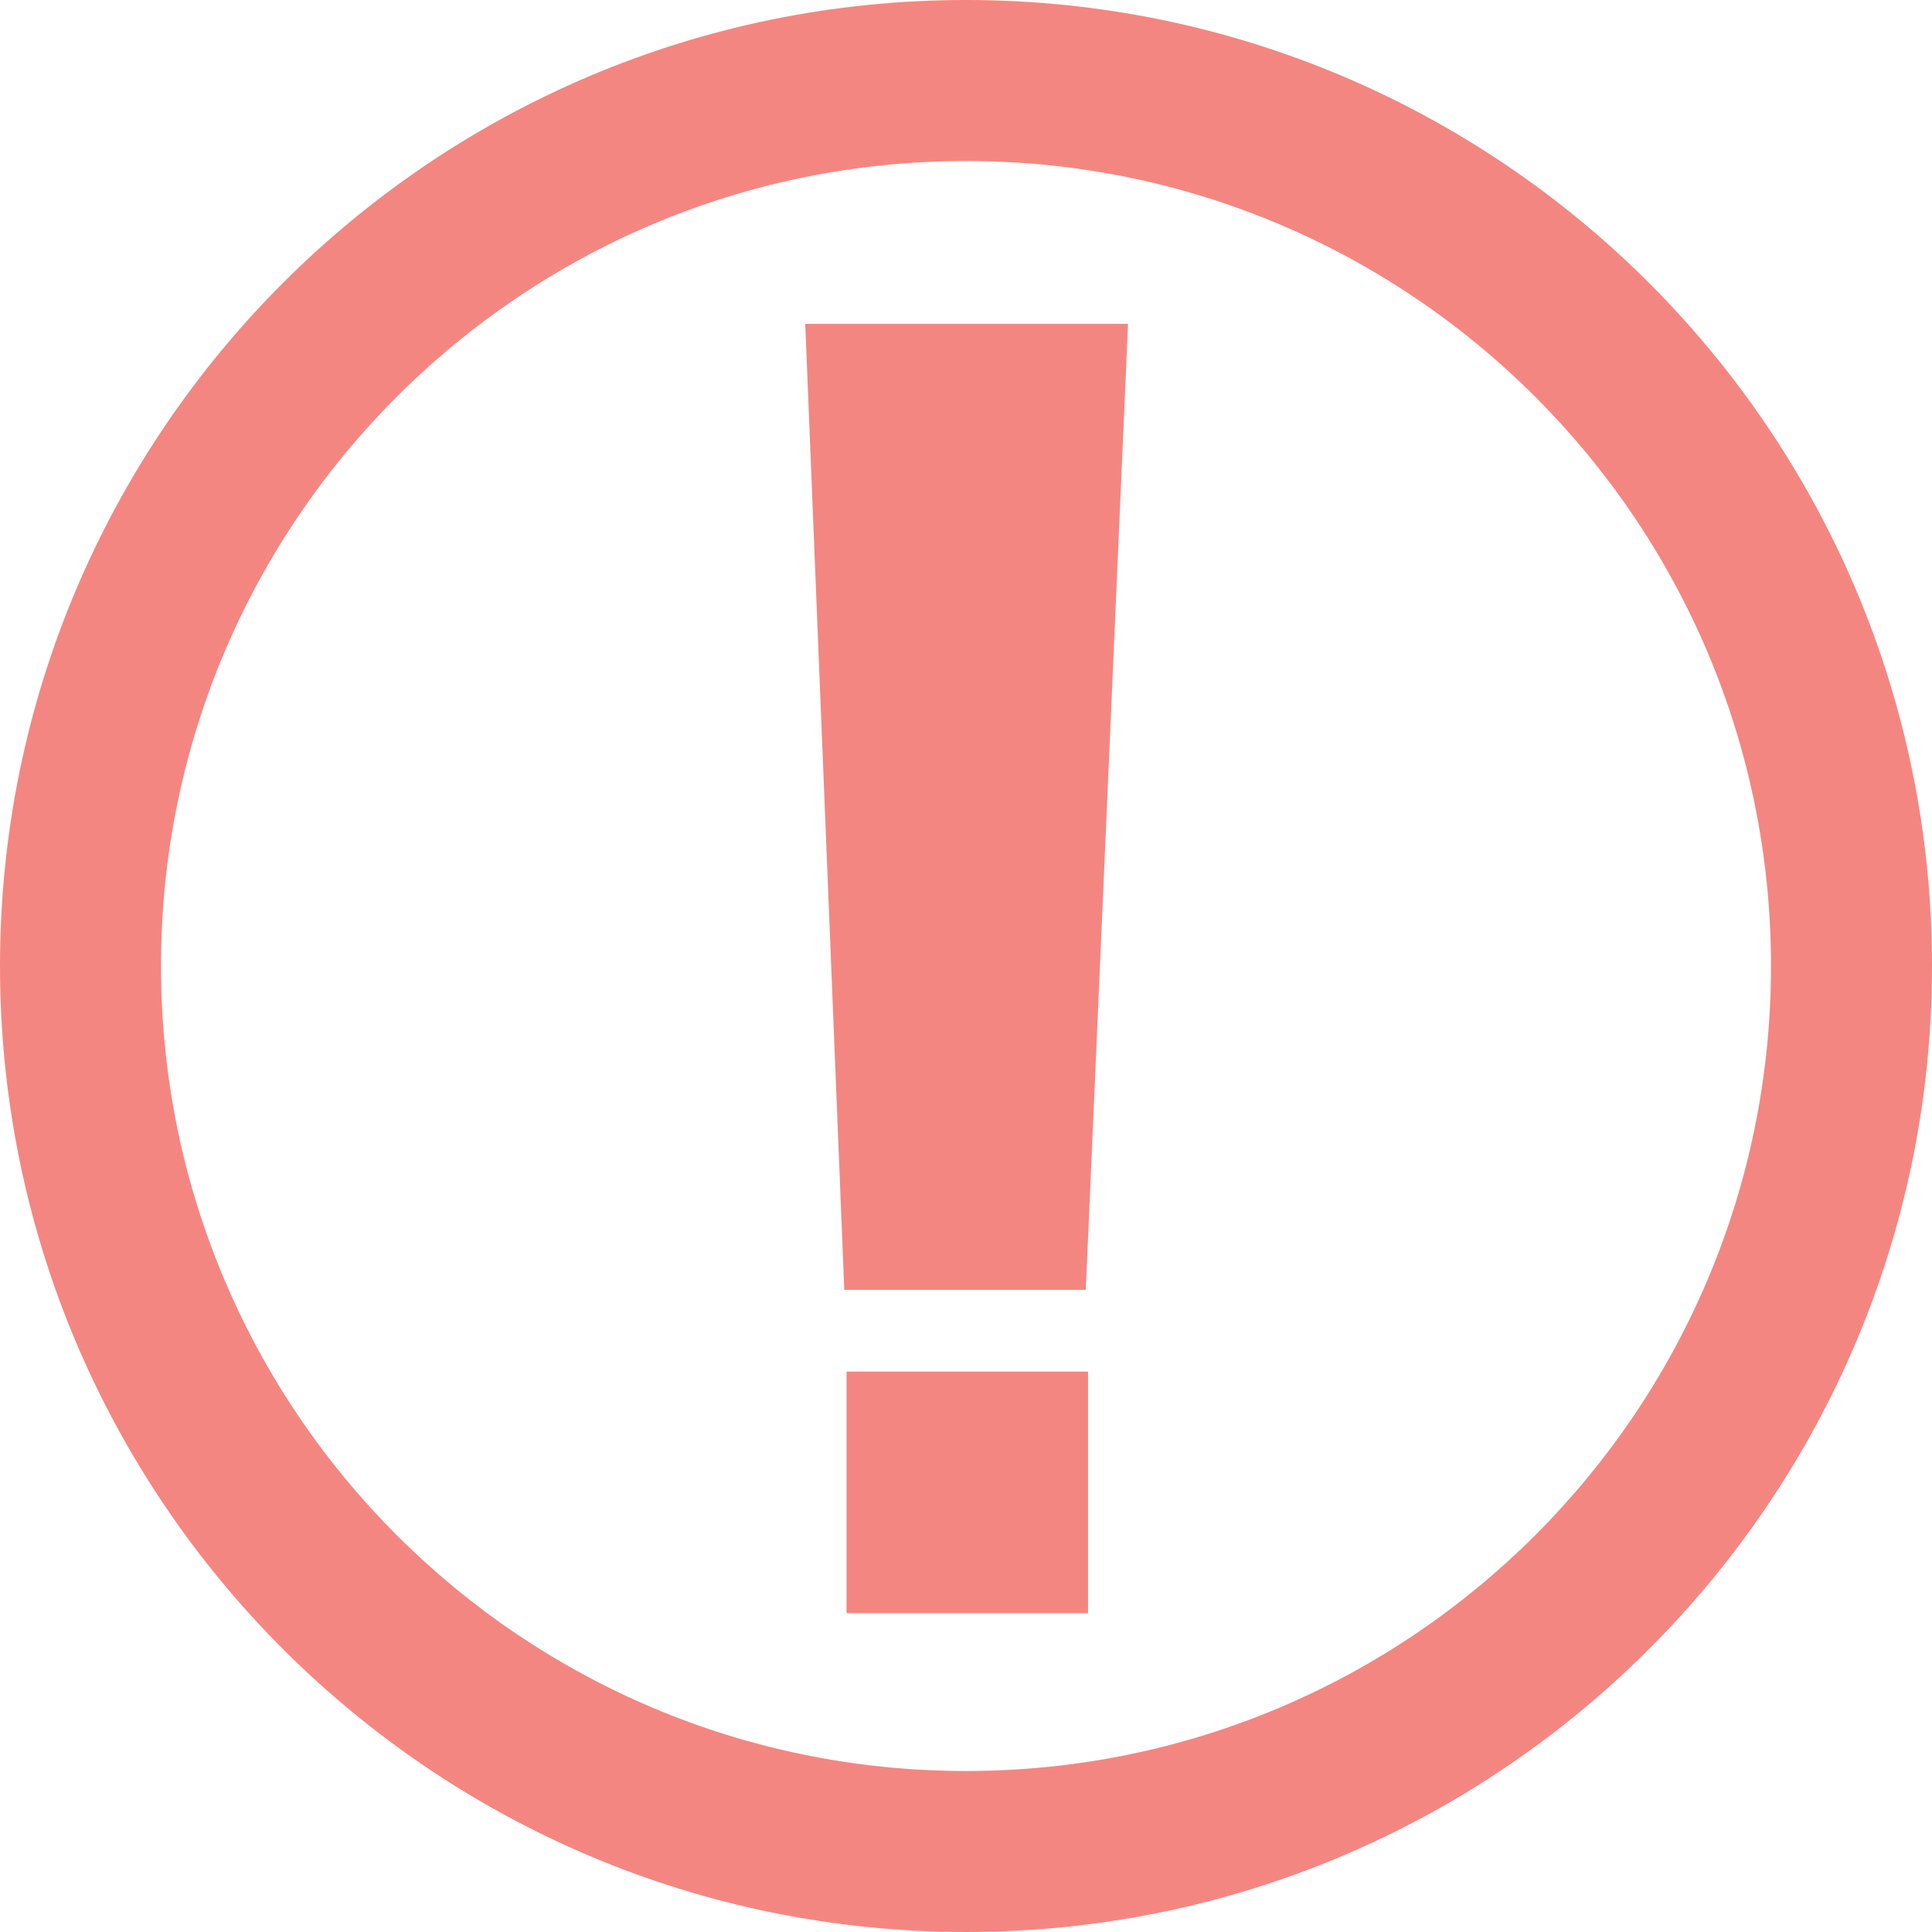 <?xml version="1.0" encoding="UTF-8"?>
<svg width="24px" height="24px" viewBox="0 0 24 24" version="1.1" xmlns="http://www.w3.org/2000/svg" xmlns:xlink="http://www.w3.org/1999/xlink">
    <!-- Generator: Sketch 54.1 (76490) - https://sketchapp.com -->
    <title>Error 2</title>
    <desc>Created with Sketch.</desc>
    <g id="Page" stroke="none" stroke-width="1" fill="none" fill-rule="evenodd">
        <g id="Errors" transform="translate(-185, -270)" fill="#F48681">
            <path d="M197,294 C190.373,294 185,288.627 185,282 C185,275.373 190.373,270 197,270 C203.627,270 209,275.373 209,282 C209,288.627 203.627,294 197,294 Z M197,292 C202.523,292 207,287.523 207,282 C207,276.477 202.523,272 197,272 C191.477,272 187,276.477 187,282 C187,287.523 191.477,292 197,292 Z M195.003,274.023 L199.013,274.023 L198.488,286.023 L195.488,286.023 L195.003,274.023 Z M195.516,287.039 L198.516,287.039 L198.516,290.039 L195.516,290.039 L195.516,287.039 Z" id="Error-2"></path>
        </g>
    </g>
</svg>